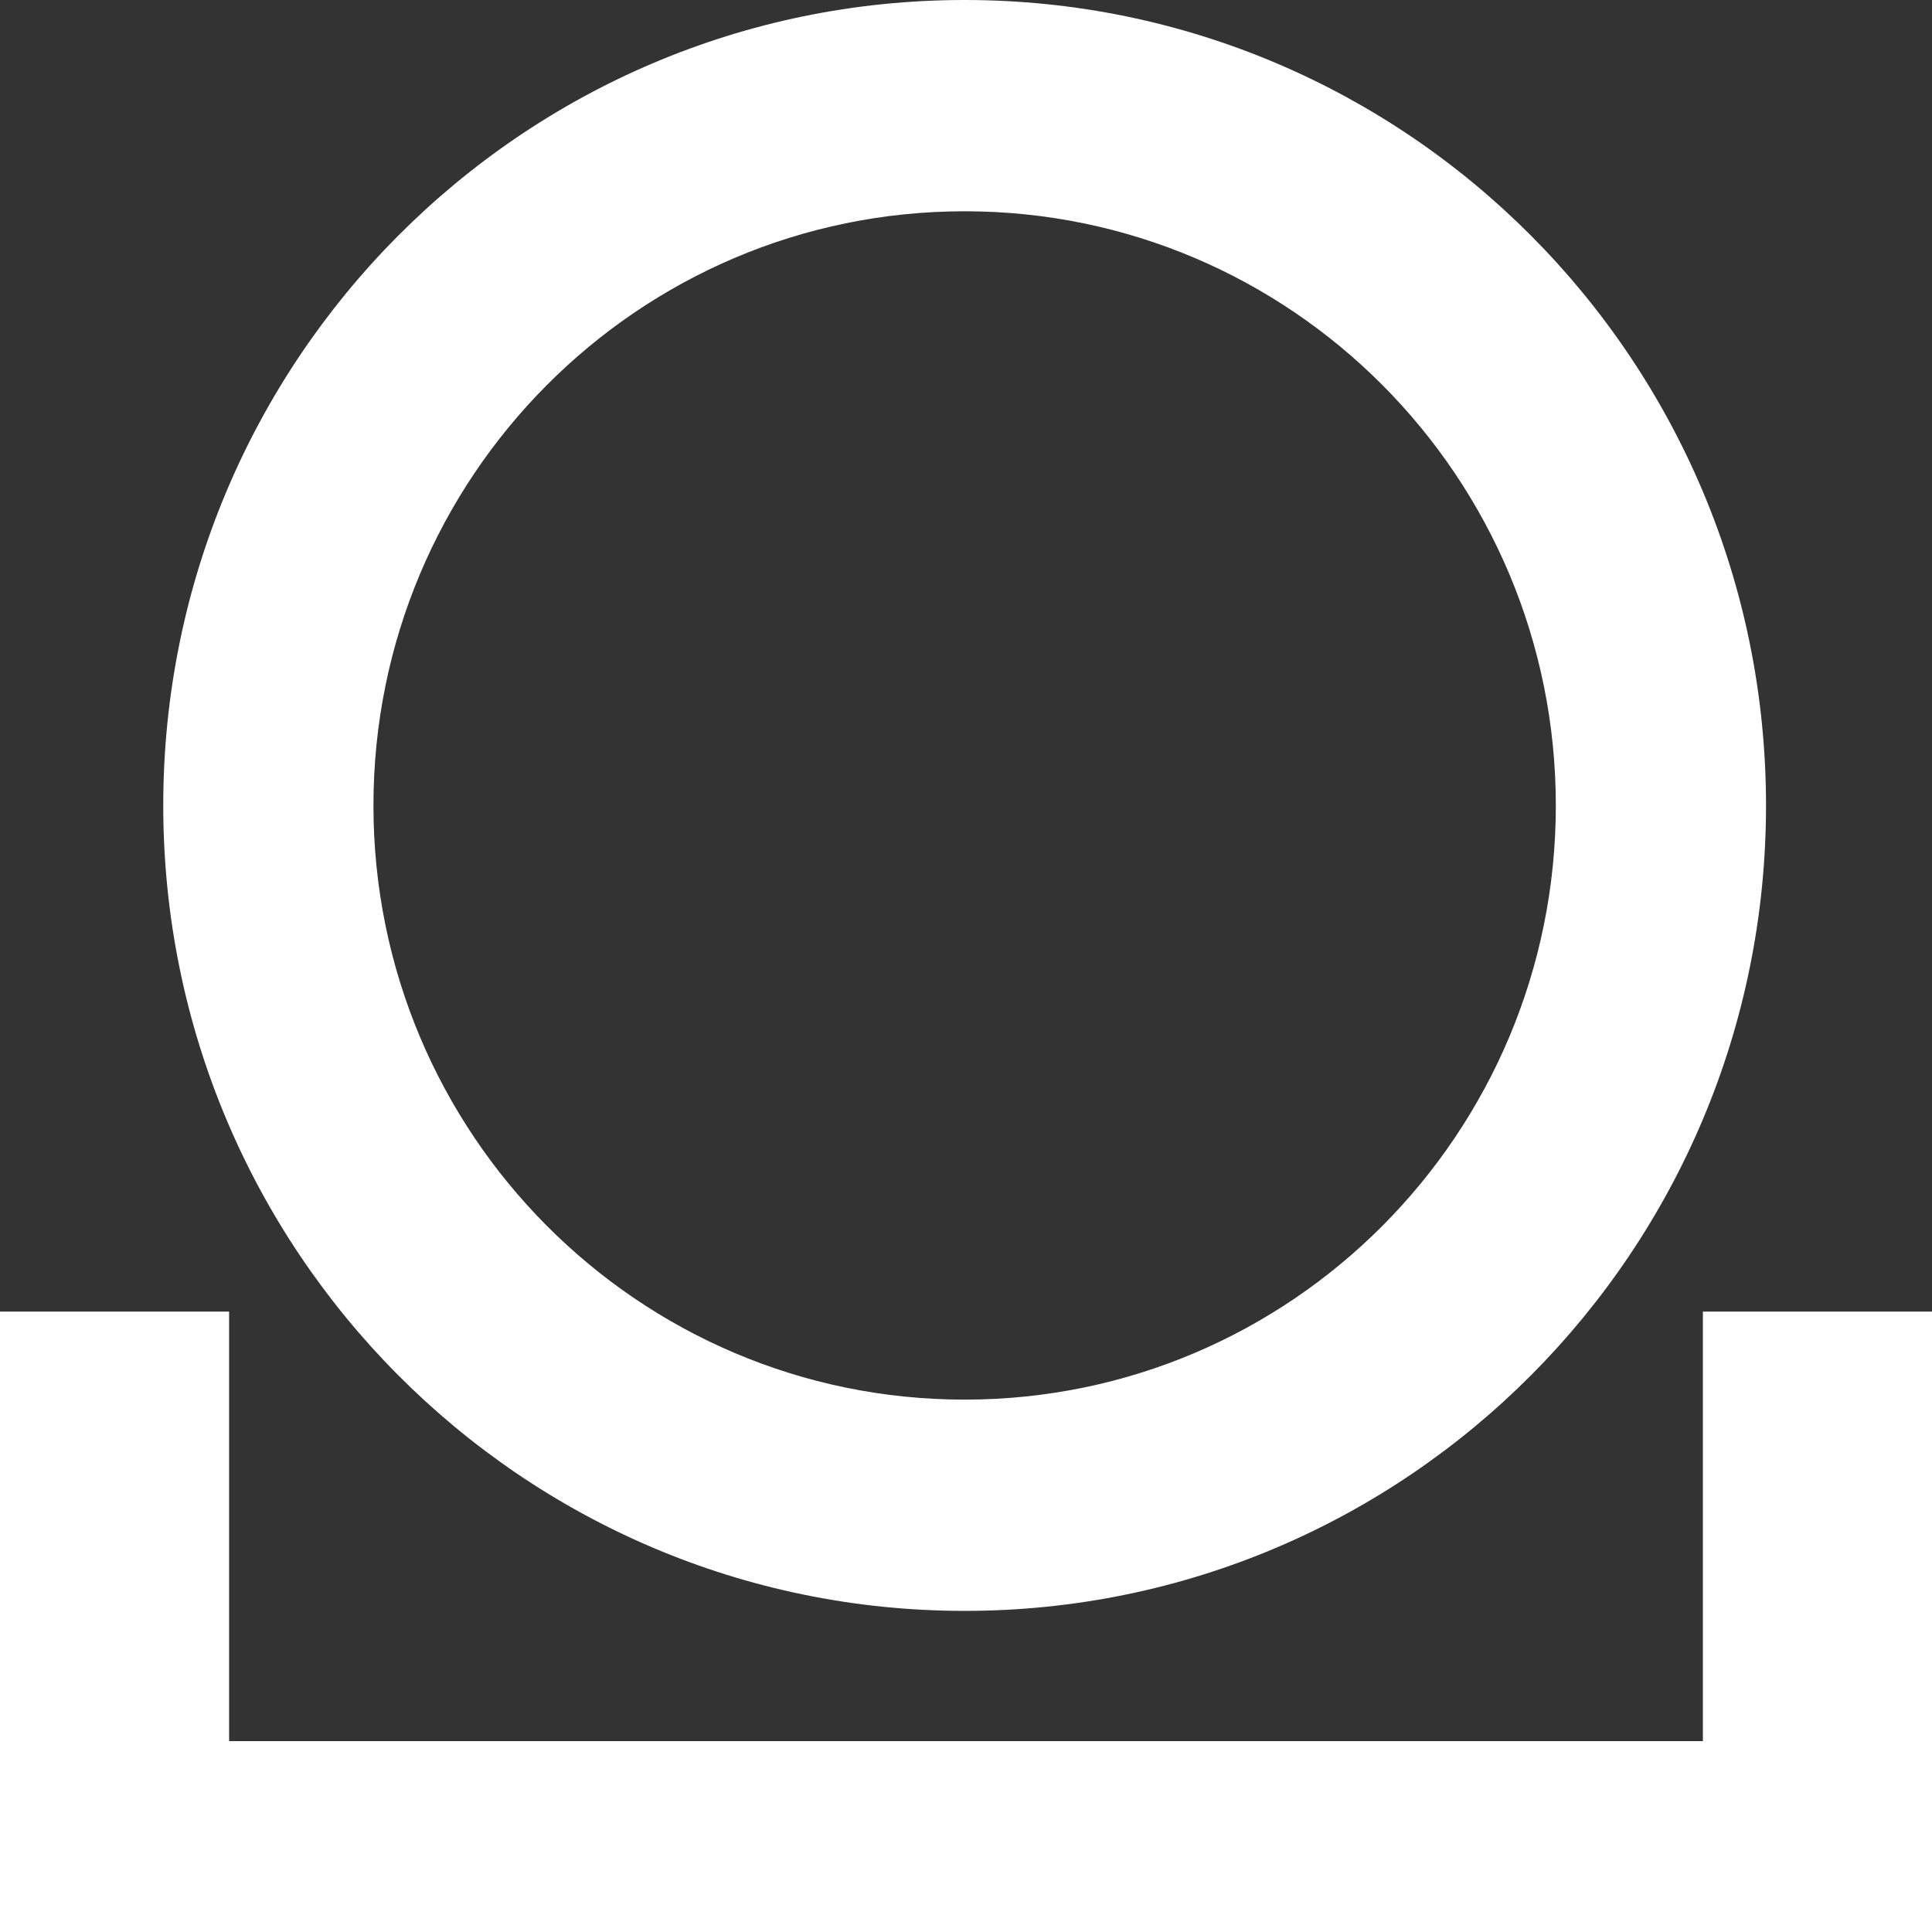 <svg width="34" height="34" viewBox="0 0 34 34" fill="none" xmlns="http://www.w3.org/2000/svg">
<rect x="0" y="0" width="34" height="34" fill="#333333" stroke="none"/>
<path fill-rule="evenodd" clip-rule="evenodd" d="M16.976 24.631C22.722 24.631 27.38 19.95 27.38 14.175C27.38 8.4 22.722 3.718 16.976 3.718C11.23 3.718 6.572 8.4 6.572 14.175C6.572 19.95 11.23 24.631 16.976 24.631ZM16.976 28.349C24.765 28.349 31.079 22.003 31.079 14.175C31.079 6.346 24.765 0 16.976 0C9.187 0 2.873 6.346 2.873 14.175C2.873 22.003 9.187 28.349 16.976 28.349Z" fill="white"/>
<path fill-rule="evenodd" clip-rule="evenodd" d="M0 23.082H4.032V30.641L29.968 30.641V23.082H34V34L0 34V23.082Z" fill="white"/>
</svg>

